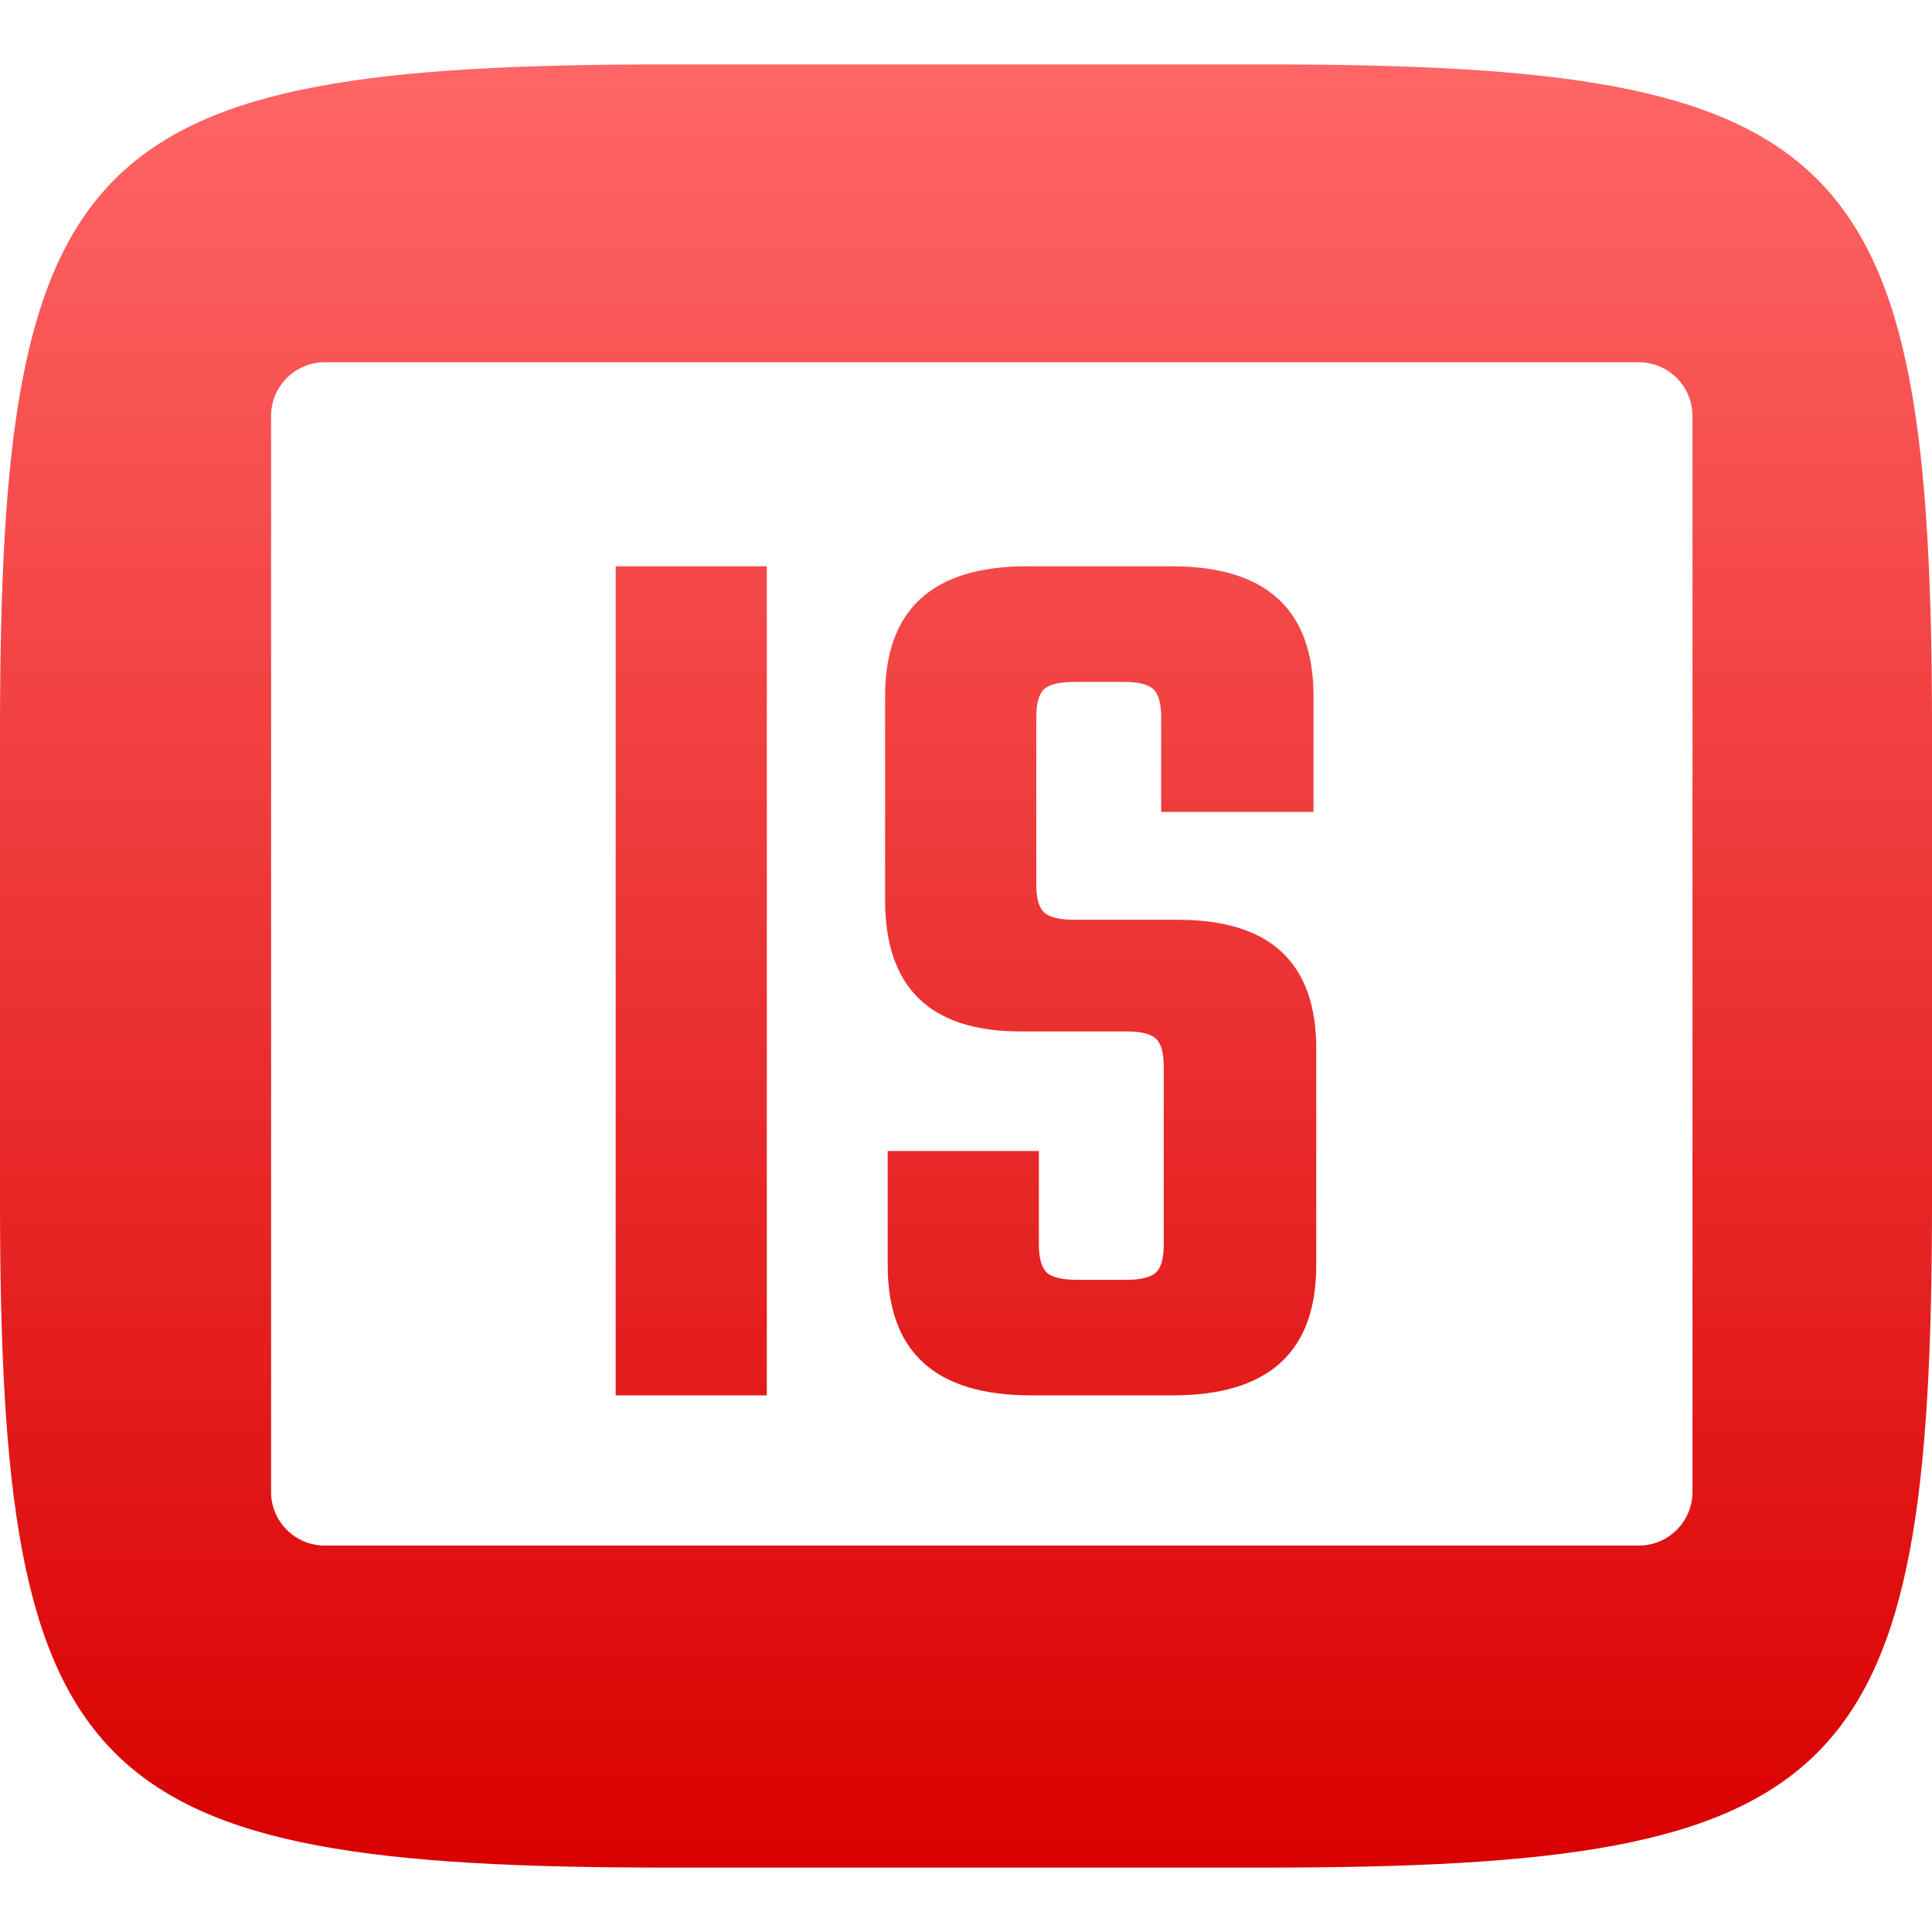 <svg xmlns="http://www.w3.org/2000/svg" xmlns:xlink="http://www.w3.org/1999/xlink" width="64" height="64" viewBox="0 0 64 64" version="1.1">
<defs>
<linearGradient id="linear0" gradientUnits="userSpaceOnUse" x1="0" y1="0" x2="0" y2="1" gradientTransform="matrix(64,0,0,59.734,0,2.133)">
<stop offset="0" style="stop-color:#ff6666;stop-opacity:1;"/>
<stop offset="1" style="stop-color:#d90000;stop-opacity:1;"/>
</linearGradient>
</defs>
<g id="surface1">
<path style=" stroke:none;fill-rule:evenodd;fill:url(#linear0);" d="M 10.758 12 L 54.289 12 C 55.27 12 56.062 12.797 56.066 13.777 L 56.066 49.426 C 56.062 50.402 55.27 51.199 54.289 51.199 L 10.758 51.199 C 9.777 51.199 8.98 50.402 8.98 49.426 L 8.98 13.777 C 8.98 12.797 9.777 12 10.758 12 Z M 41.859 2.133 C 61.23 2.133 64 4.895 64 24.254 L 64 39.754 C 64 59.105 61.23 61.867 41.859 61.867 L 22.141 61.867 C 2.77 61.867 0 59.105 0 39.754 L 0 24.254 C 0 4.895 2.77 2.133 22.141 2.133 Z M 20.395 46.223 L 20.395 18.758 L 25.402 18.758 L 25.402 46.223 Z M 38.551 41.219 L 38.551 35.344 C 38.551 34.879 38.465 34.566 38.289 34.406 C 38.113 34.246 37.797 34.168 37.332 34.168 L 33.805 34.168 C 30.816 34.168 29.32 32.719 29.32 29.816 L 29.32 23.066 C 29.32 20.191 30.887 18.758 34.023 18.758 L 38.812 18.758 C 41.945 18.758 43.512 20.191 43.512 23.066 L 43.512 26.895 L 38.465 26.895 L 38.465 23.766 C 38.465 23.301 38.379 22.988 38.203 22.828 C 38.027 22.668 37.707 22.59 37.242 22.59 L 35.594 22.59 C 35.098 22.59 34.766 22.668 34.59 22.828 C 34.414 22.988 34.328 23.301 34.328 23.766 L 34.328 29.293 C 34.328 29.758 34.414 30.066 34.59 30.227 C 34.766 30.387 35.098 30.469 35.594 30.469 L 39.027 30.469 C 42.074 30.469 43.602 31.891 43.602 34.73 L 43.602 41.914 C 43.602 44.789 42.02 46.223 38.855 46.223 L 34.152 46.223 C 30.988 46.223 29.406 44.789 29.406 41.914 L 29.406 38.129 L 34.414 38.129 L 34.414 41.219 C 34.414 41.684 34.504 41.996 34.676 42.156 C 34.848 42.316 35.184 42.395 35.676 42.395 L 37.332 42.395 C 37.797 42.395 38.113 42.316 38.289 42.156 C 38.465 41.996 38.551 41.684 38.551 41.219 Z M 38.551 41.219 "/>
</g>
</svg>
